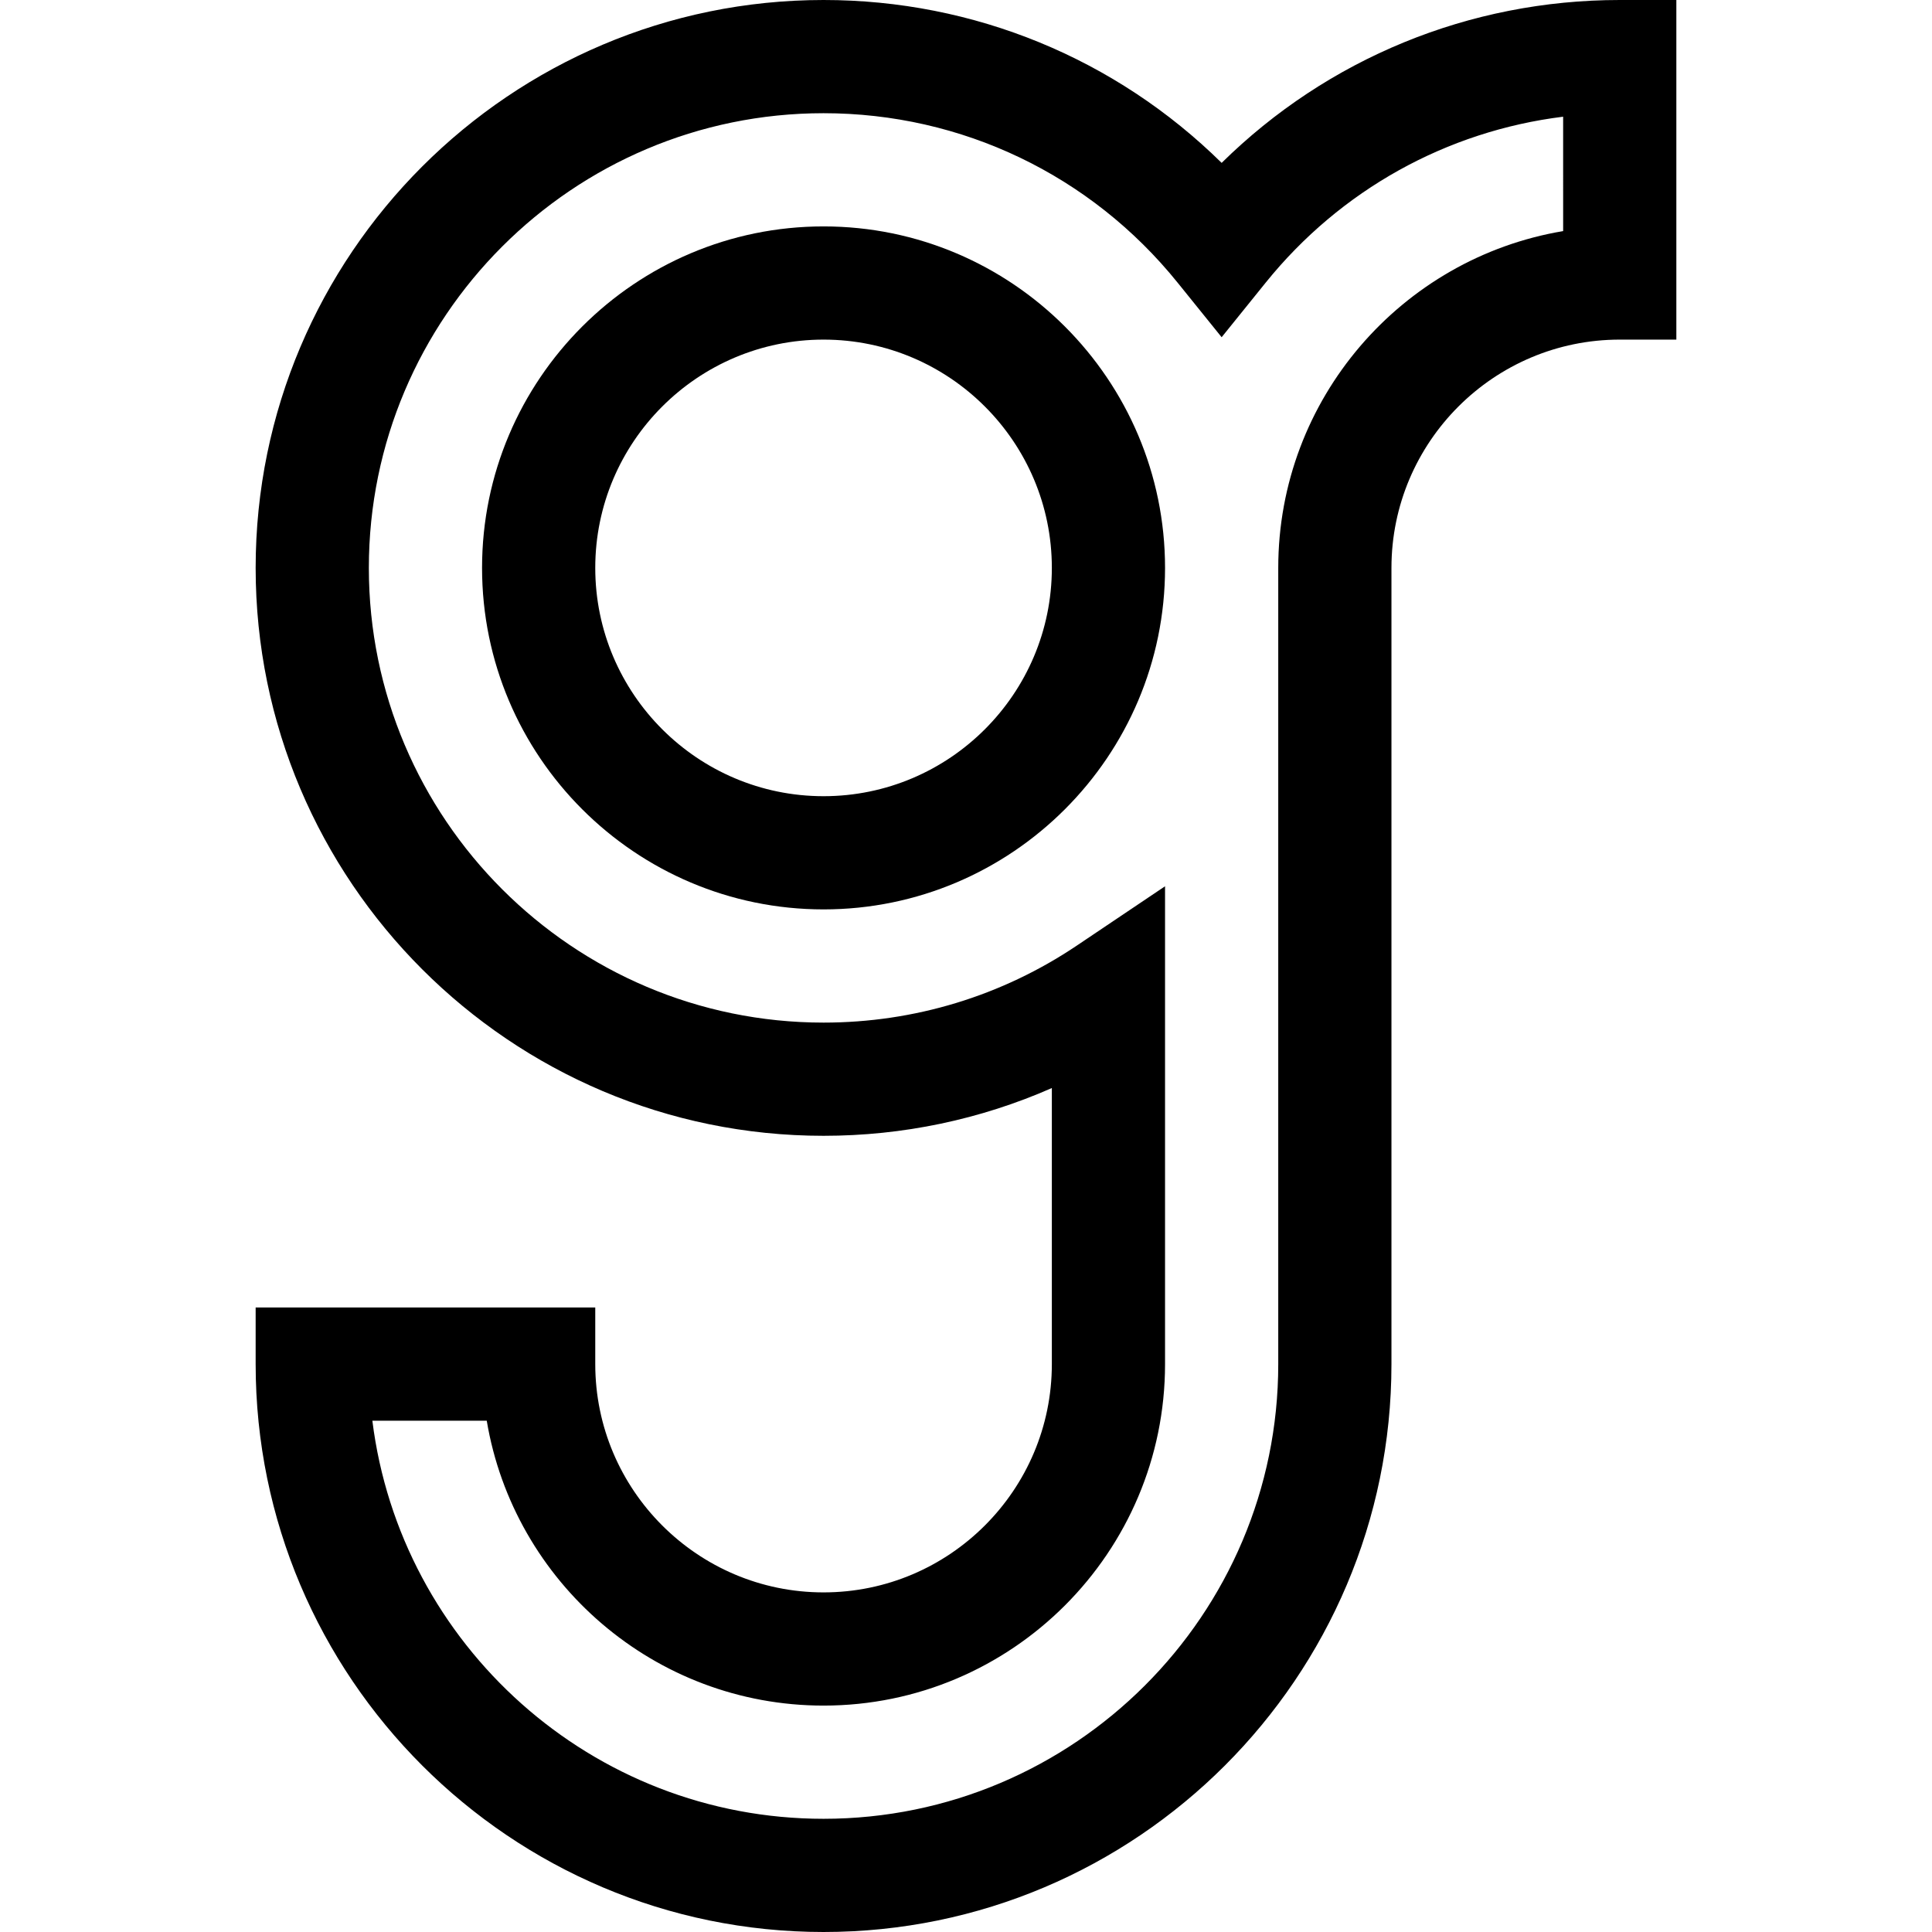 <svg id="Capa_1" enable-background="new 0 0 512 512" height="512" viewBox="0 0 512 512" width="512" xmlns="http://www.w3.org/2000/svg"><g><path d="m218.25 60c-49.902 0-90.5 40.598-90.5 90.5s40.598 90.5 90.5 90.5 90.5-40.598 90.5-90.5-40.598-90.5-90.5-90.5zm0 151c-33.359 0-60.5-27.14-60.5-60.5s27.141-60.5 60.5-60.5 60.5 27.14 60.5 60.5-27.141 60.5-60.5 60.5z"/><path d="m429.25 0c-39.88 0-77.469 15.546-105.5 43.165-28.031-27.619-65.62-43.165-105.5-43.165-82.986 0-150.5 67.514-150.5 150.5s67.514 150.5 150.5 150.5c21.031 0 41.556-4.328 60.5-12.657v73.157c0 33.36-27.141 60.5-60.5 60.5s-60.5-27.14-60.5-60.5v-15h-90v15c0 82.986 67.514 150.5 150.5 150.5s150.5-67.514 150.5-150.5v-211c0-33.36 27.141-60.5 60.5-60.5h15v-90zm-15 61.243c-42.79 7.166-75.5 44.463-75.5 89.257v211c0 66.444-54.056 120.5-120.5 120.5-61.366 0-112.166-46.107-119.571-105.5h30.314c7.166 42.79 44.463 75.5 89.257 75.5 49.902 0 90.5-40.598 90.5-90.5v-126.629l-23.369 15.71c-19.87 13.358-43.084 20.419-67.131 20.419-66.444 0-120.5-54.056-120.5-120.5s54.056-120.5 120.5-120.5c36.604 0 70.803 16.365 93.826 44.898l11.674 14.467 11.674-14.467c19.845-24.594 47.992-40.147 78.826-43.973z"/></g></svg>